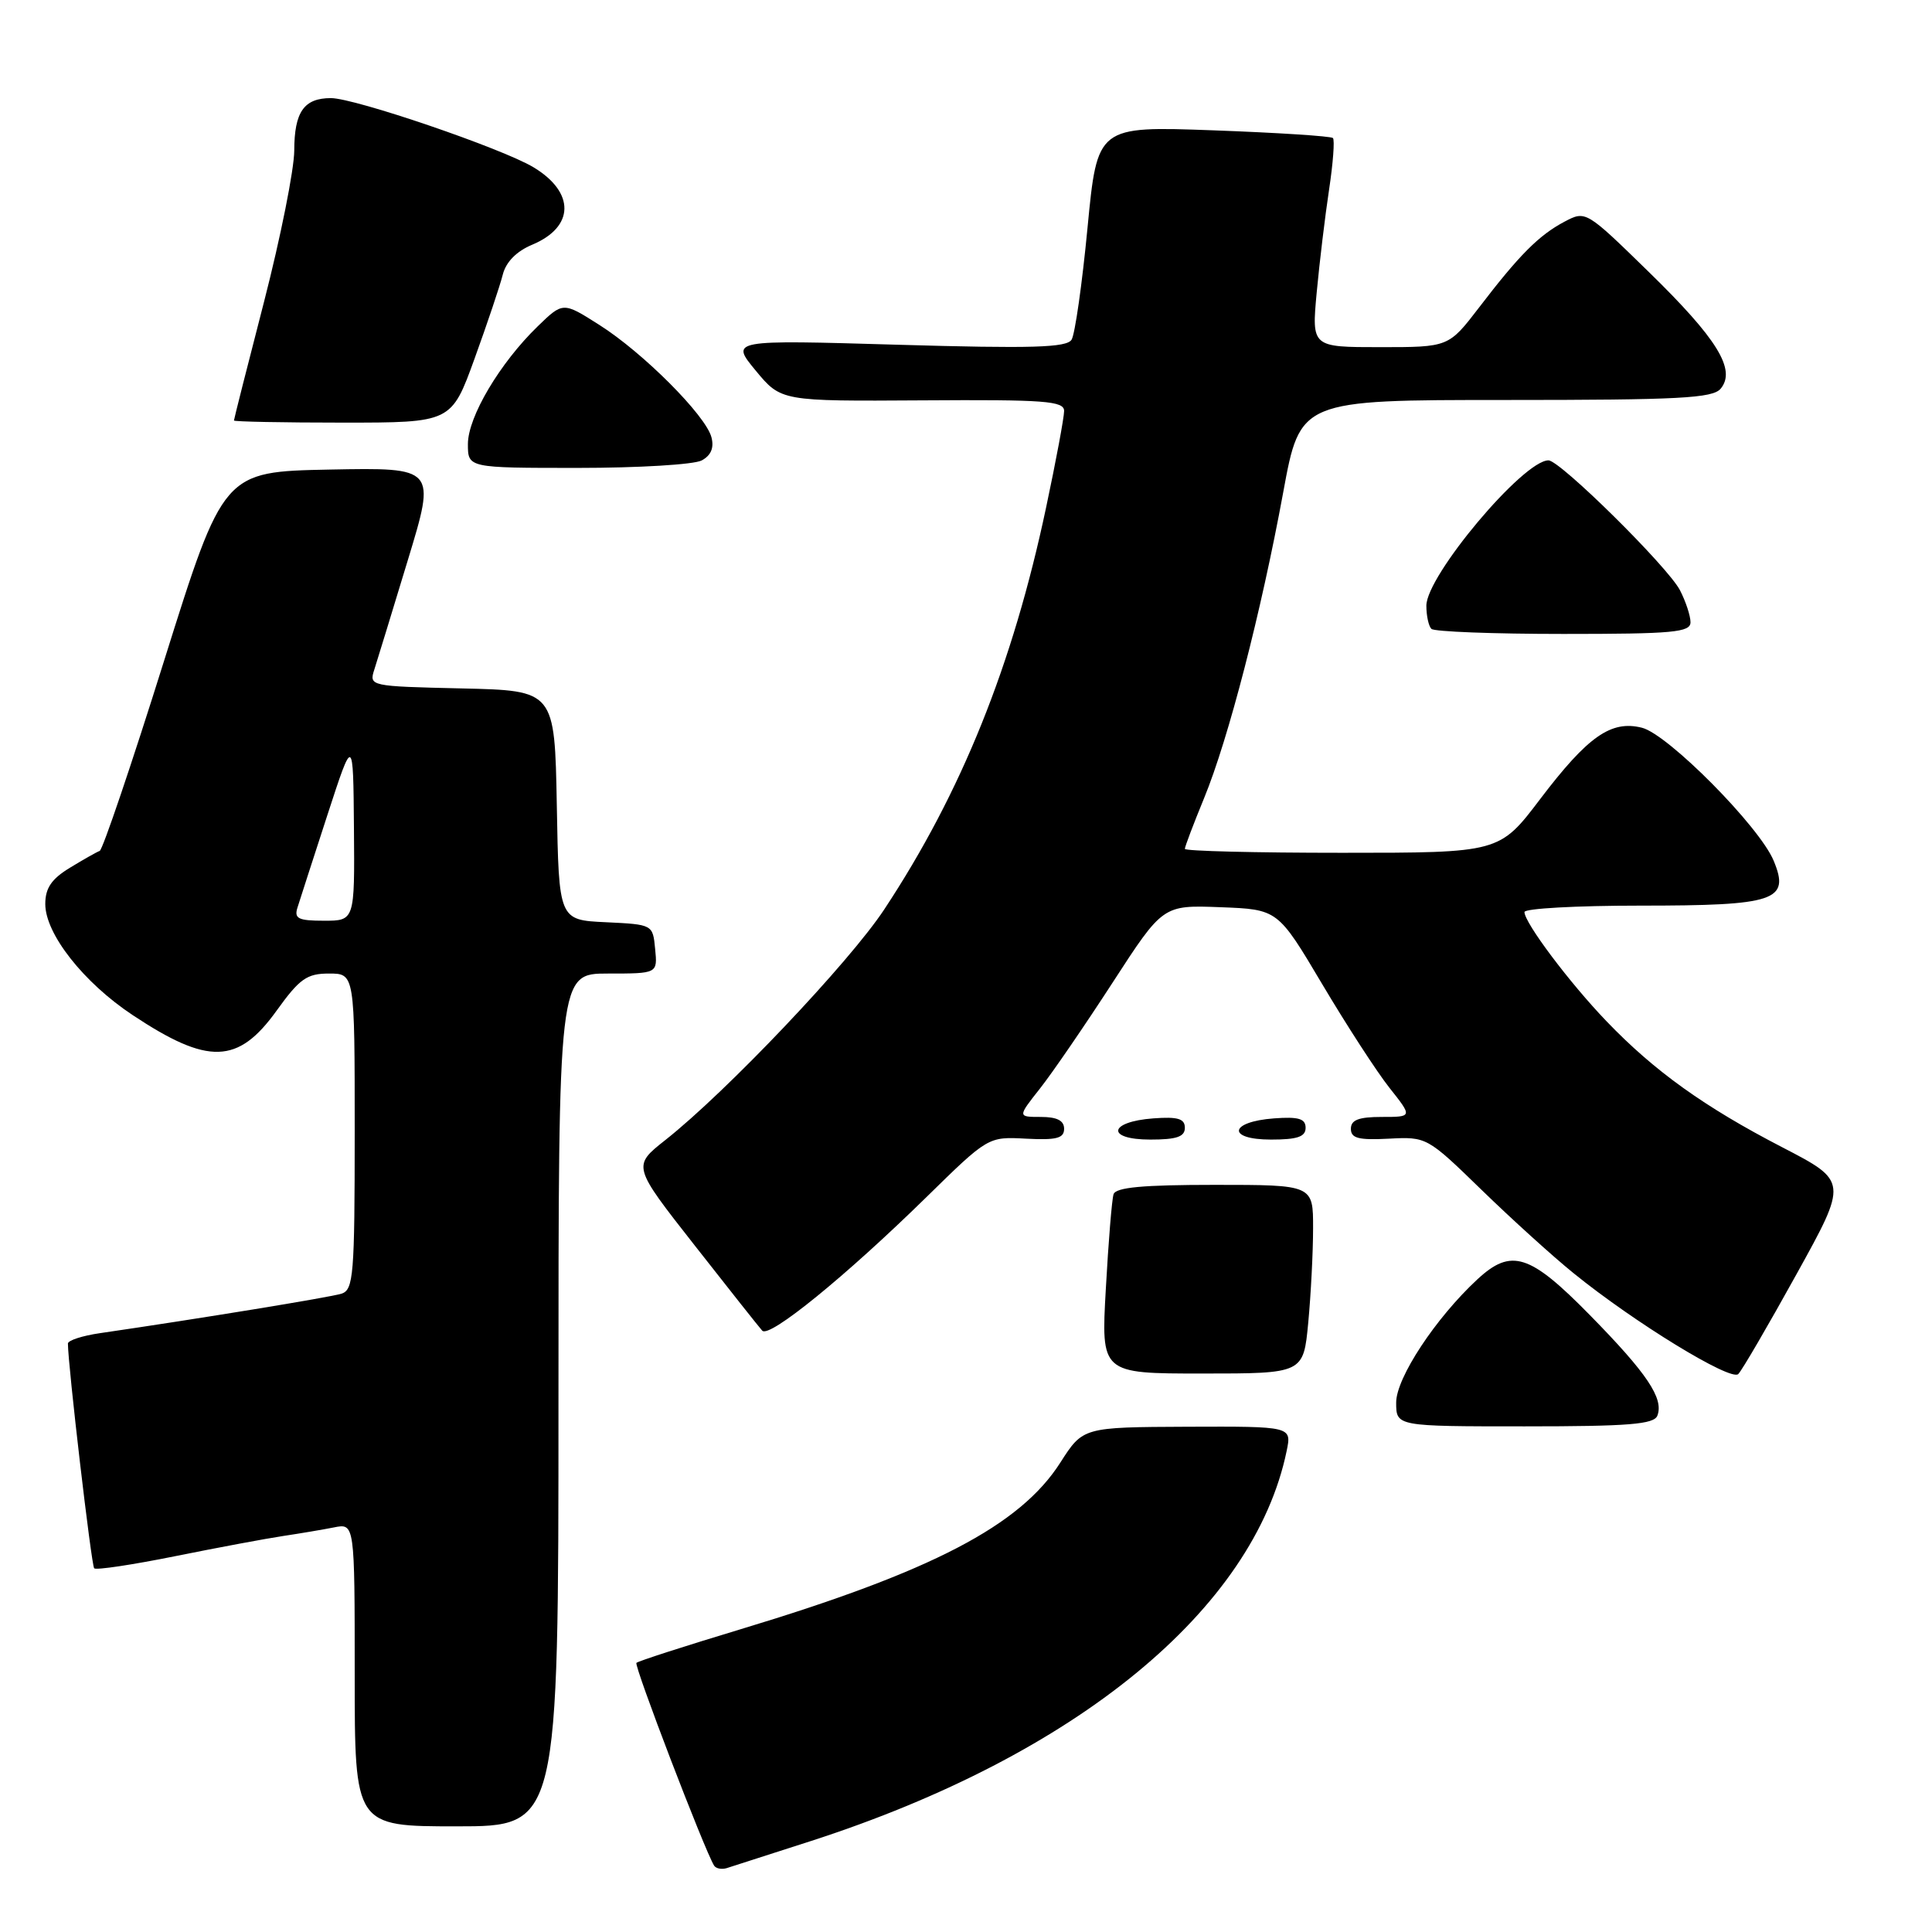 <?xml version="1.0" encoding="UTF-8" standalone="no"?>
<!DOCTYPE svg PUBLIC "-//W3C//DTD SVG 1.1//EN" "http://www.w3.org/Graphics/SVG/1.1/DTD/svg11.dtd" >
<svg xmlns="http://www.w3.org/2000/svg" xmlns:xlink="http://www.w3.org/1999/xlink" version="1.1" viewBox="0 0 256 256">
 <g >
 <path fill="currentColor"
d=" M 107.50 243.93 C 142.60 232.58 166.15 213.26 170.49 192.25 C 171.16 189.00 171.16 189.00 157.33 189.05 C 143.50 189.11 143.50 189.11 140.50 193.80 C 135.17 202.15 123.49 208.23 98.11 215.89 C 90.76 218.11 84.55 220.11 84.33 220.34 C 83.98 220.69 93.34 245.13 94.62 247.20 C 94.86 247.59 95.61 247.74 96.28 247.54 C 96.95 247.33 102.00 245.70 107.50 243.93 Z  M 74.00 185.50 C 74.00 129.00 74.00 129.00 80.56 129.00 C 87.13 129.00 87.13 129.00 86.81 125.75 C 86.50 122.50 86.50 122.50 80.28 122.20 C 74.05 121.91 74.05 121.91 73.78 106.70 C 73.50 91.50 73.50 91.50 61.19 91.22 C 48.99 90.94 48.89 90.92 49.60 88.72 C 49.99 87.50 51.99 80.98 54.04 74.22 C 57.77 61.95 57.77 61.95 43.69 62.22 C 29.61 62.50 29.61 62.50 21.76 87.50 C 17.45 101.25 13.60 112.61 13.21 112.75 C 12.82 112.89 11.04 113.90 9.25 114.99 C 6.82 116.47 6.00 117.68 6.00 119.79 C 6.00 123.74 11.06 130.18 17.57 134.50 C 27.59 141.15 31.54 141.03 36.65 133.92 C 39.70 129.68 40.66 129.00 43.59 129.00 C 47.00 129.00 47.00 129.00 47.00 149.93 C 47.00 168.99 46.84 170.91 45.25 171.42 C 43.73 171.90 26.29 174.75 13.25 176.65 C 10.91 176.99 9.00 177.61 9.00 178.03 C 9.00 180.84 12.11 207.44 12.48 207.81 C 12.73 208.07 17.57 207.34 23.22 206.20 C 28.87 205.06 35.30 203.86 37.50 203.53 C 39.70 203.20 42.74 202.69 44.25 202.39 C 47.00 201.84 47.00 201.84 47.00 221.92 C 47.00 242.00 47.00 242.00 60.50 242.00 C 74.00 242.00 74.00 242.00 74.00 185.50 Z  M 219.61 187.58 C 220.48 185.30 218.26 181.99 210.66 174.25 C 202.69 166.13 200.25 165.36 195.75 169.53 C 190.22 174.66 185.00 182.58 185.00 185.84 C 185.00 189.00 185.00 189.00 202.03 189.00 C 215.83 189.00 219.17 188.73 219.61 187.58 Z  M 238.04 168.85 C 244.86 156.53 244.86 156.53 236.14 152.01 C 225.84 146.68 219.20 141.92 212.87 135.32 C 207.96 130.21 202.00 122.27 202.00 120.85 C 202.00 120.38 208.89 120.00 217.31 120.00 C 235.27 120.00 237.22 119.35 235.02 114.05 C 233.15 109.53 221.03 97.30 217.57 96.43 C 213.48 95.40 210.40 97.56 204.09 105.87 C 198.68 113.00 198.68 113.00 177.84 113.00 C 166.38 113.00 157.00 112.77 157.00 112.48 C 157.00 112.19 158.15 109.16 159.56 105.73 C 162.77 97.91 167.10 81.17 170.03 65.25 C 172.28 53.00 172.28 53.00 199.52 53.00 C 222.50 53.00 226.95 52.77 228.00 51.50 C 230.08 48.99 227.56 44.90 218.48 36.04 C 210.15 27.91 210.12 27.89 207.31 29.37 C 203.92 31.16 201.30 33.79 195.98 40.75 C 191.95 46.00 191.95 46.00 182.88 46.00 C 173.80 46.00 173.80 46.00 174.47 38.75 C 174.84 34.76 175.58 28.63 176.11 25.12 C 176.64 21.62 176.87 18.54 176.62 18.29 C 176.37 18.04 169.25 17.58 160.78 17.27 C 145.40 16.71 145.40 16.71 144.10 30.20 C 143.39 37.62 142.44 44.29 141.99 45.01 C 141.34 46.06 136.78 46.20 118.97 45.68 C 96.77 45.03 96.77 45.03 100.13 49.10 C 103.50 53.17 103.50 53.17 122.25 53.05 C 138.50 52.94 141.00 53.13 141.00 54.46 C 141.00 55.30 139.93 61.06 138.61 67.26 C 134.19 88.15 127.39 105.03 117.17 120.50 C 112.53 127.53 96.27 144.66 88.15 151.07 C 83.80 154.51 83.80 154.51 92.03 165.00 C 96.56 170.78 100.59 175.87 101.00 176.32 C 101.93 177.35 112.03 169.13 122.71 158.67 C 130.93 150.61 130.93 150.61 135.96 150.88 C 139.99 151.09 141.00 150.83 141.00 149.57 C 141.00 148.48 140.06 148.00 137.92 148.00 C 134.83 148.00 134.83 148.00 137.79 144.25 C 139.42 142.19 143.75 135.87 147.42 130.21 C 154.09 119.92 154.09 119.92 161.71 120.21 C 169.32 120.50 169.32 120.50 175.19 130.39 C 178.42 135.83 182.43 142.02 184.11 144.14 C 187.17 148.00 187.17 148.00 183.08 148.00 C 180.03 148.00 179.00 148.40 179.00 149.57 C 179.00 150.83 180.01 151.09 184.03 150.88 C 189.03 150.62 189.11 150.66 196.28 157.63 C 200.25 161.49 205.75 166.48 208.50 168.70 C 216.53 175.22 229.34 183.06 230.33 182.07 C 230.83 181.57 234.29 175.63 238.04 168.85 Z  M 173.35 175.25 C 173.70 171.54 173.99 165.91 173.99 162.75 C 174.00 157.00 174.00 157.00 160.97 157.00 C 151.42 157.00 147.83 157.33 147.55 158.25 C 147.33 158.94 146.87 164.56 146.53 170.75 C 145.89 182.00 145.89 182.00 159.30 182.00 C 172.71 182.00 172.71 182.00 173.35 175.25 Z  M 157.00 149.44 C 157.00 148.23 156.07 147.95 152.83 148.19 C 146.86 148.63 146.51 151.00 152.42 151.00 C 155.90 151.00 157.00 150.63 157.00 149.44 Z  M 173.00 149.44 C 173.00 148.23 172.07 147.95 168.83 148.19 C 162.86 148.63 162.51 151.00 168.42 151.00 C 171.90 151.00 173.00 150.63 173.00 149.44 Z  M 224.00 82.45 C 224.00 81.60 223.37 79.69 222.60 78.20 C 220.97 75.08 206.72 61.00 205.18 61.00 C 201.84 61.00 189.00 76.28 189.00 80.26 C 189.00 81.58 189.30 82.97 189.67 83.33 C 190.03 83.70 197.91 84.00 207.17 84.00 C 221.70 84.00 224.00 83.79 224.00 82.45 Z  M 92.98 61.01 C 94.21 60.35 94.64 59.34 94.27 57.94 C 93.52 55.05 85.21 46.72 79.41 43.05 C 74.60 39.99 74.60 39.99 71.24 43.25 C 66.23 48.11 62.00 55.24 62.00 58.84 C 62.00 62.00 62.00 62.00 76.57 62.00 C 84.58 62.00 91.96 61.56 92.98 61.01 Z  M 62.89 47.50 C 64.58 42.83 66.26 37.83 66.62 36.39 C 67.04 34.72 68.43 33.30 70.51 32.43 C 76.14 30.08 76.22 25.50 70.70 22.17 C 66.55 19.67 47.02 13.00 43.85 13.00 C 40.28 13.00 39.00 14.82 38.99 19.95 C 38.98 22.45 37.18 31.46 34.99 39.97 C 32.79 48.48 31.00 55.56 31.00 55.72 C 31.00 55.87 37.48 56.00 45.41 56.00 C 59.81 56.00 59.81 56.00 62.89 47.50 Z  M 39.42 120.25 C 39.72 119.29 41.50 113.78 43.38 108.00 C 46.80 97.50 46.80 97.50 46.90 109.75 C 47.00 122.00 47.00 122.00 42.93 122.00 C 39.52 122.00 38.95 121.72 39.42 120.25 Z "/>
</g>
</svg>